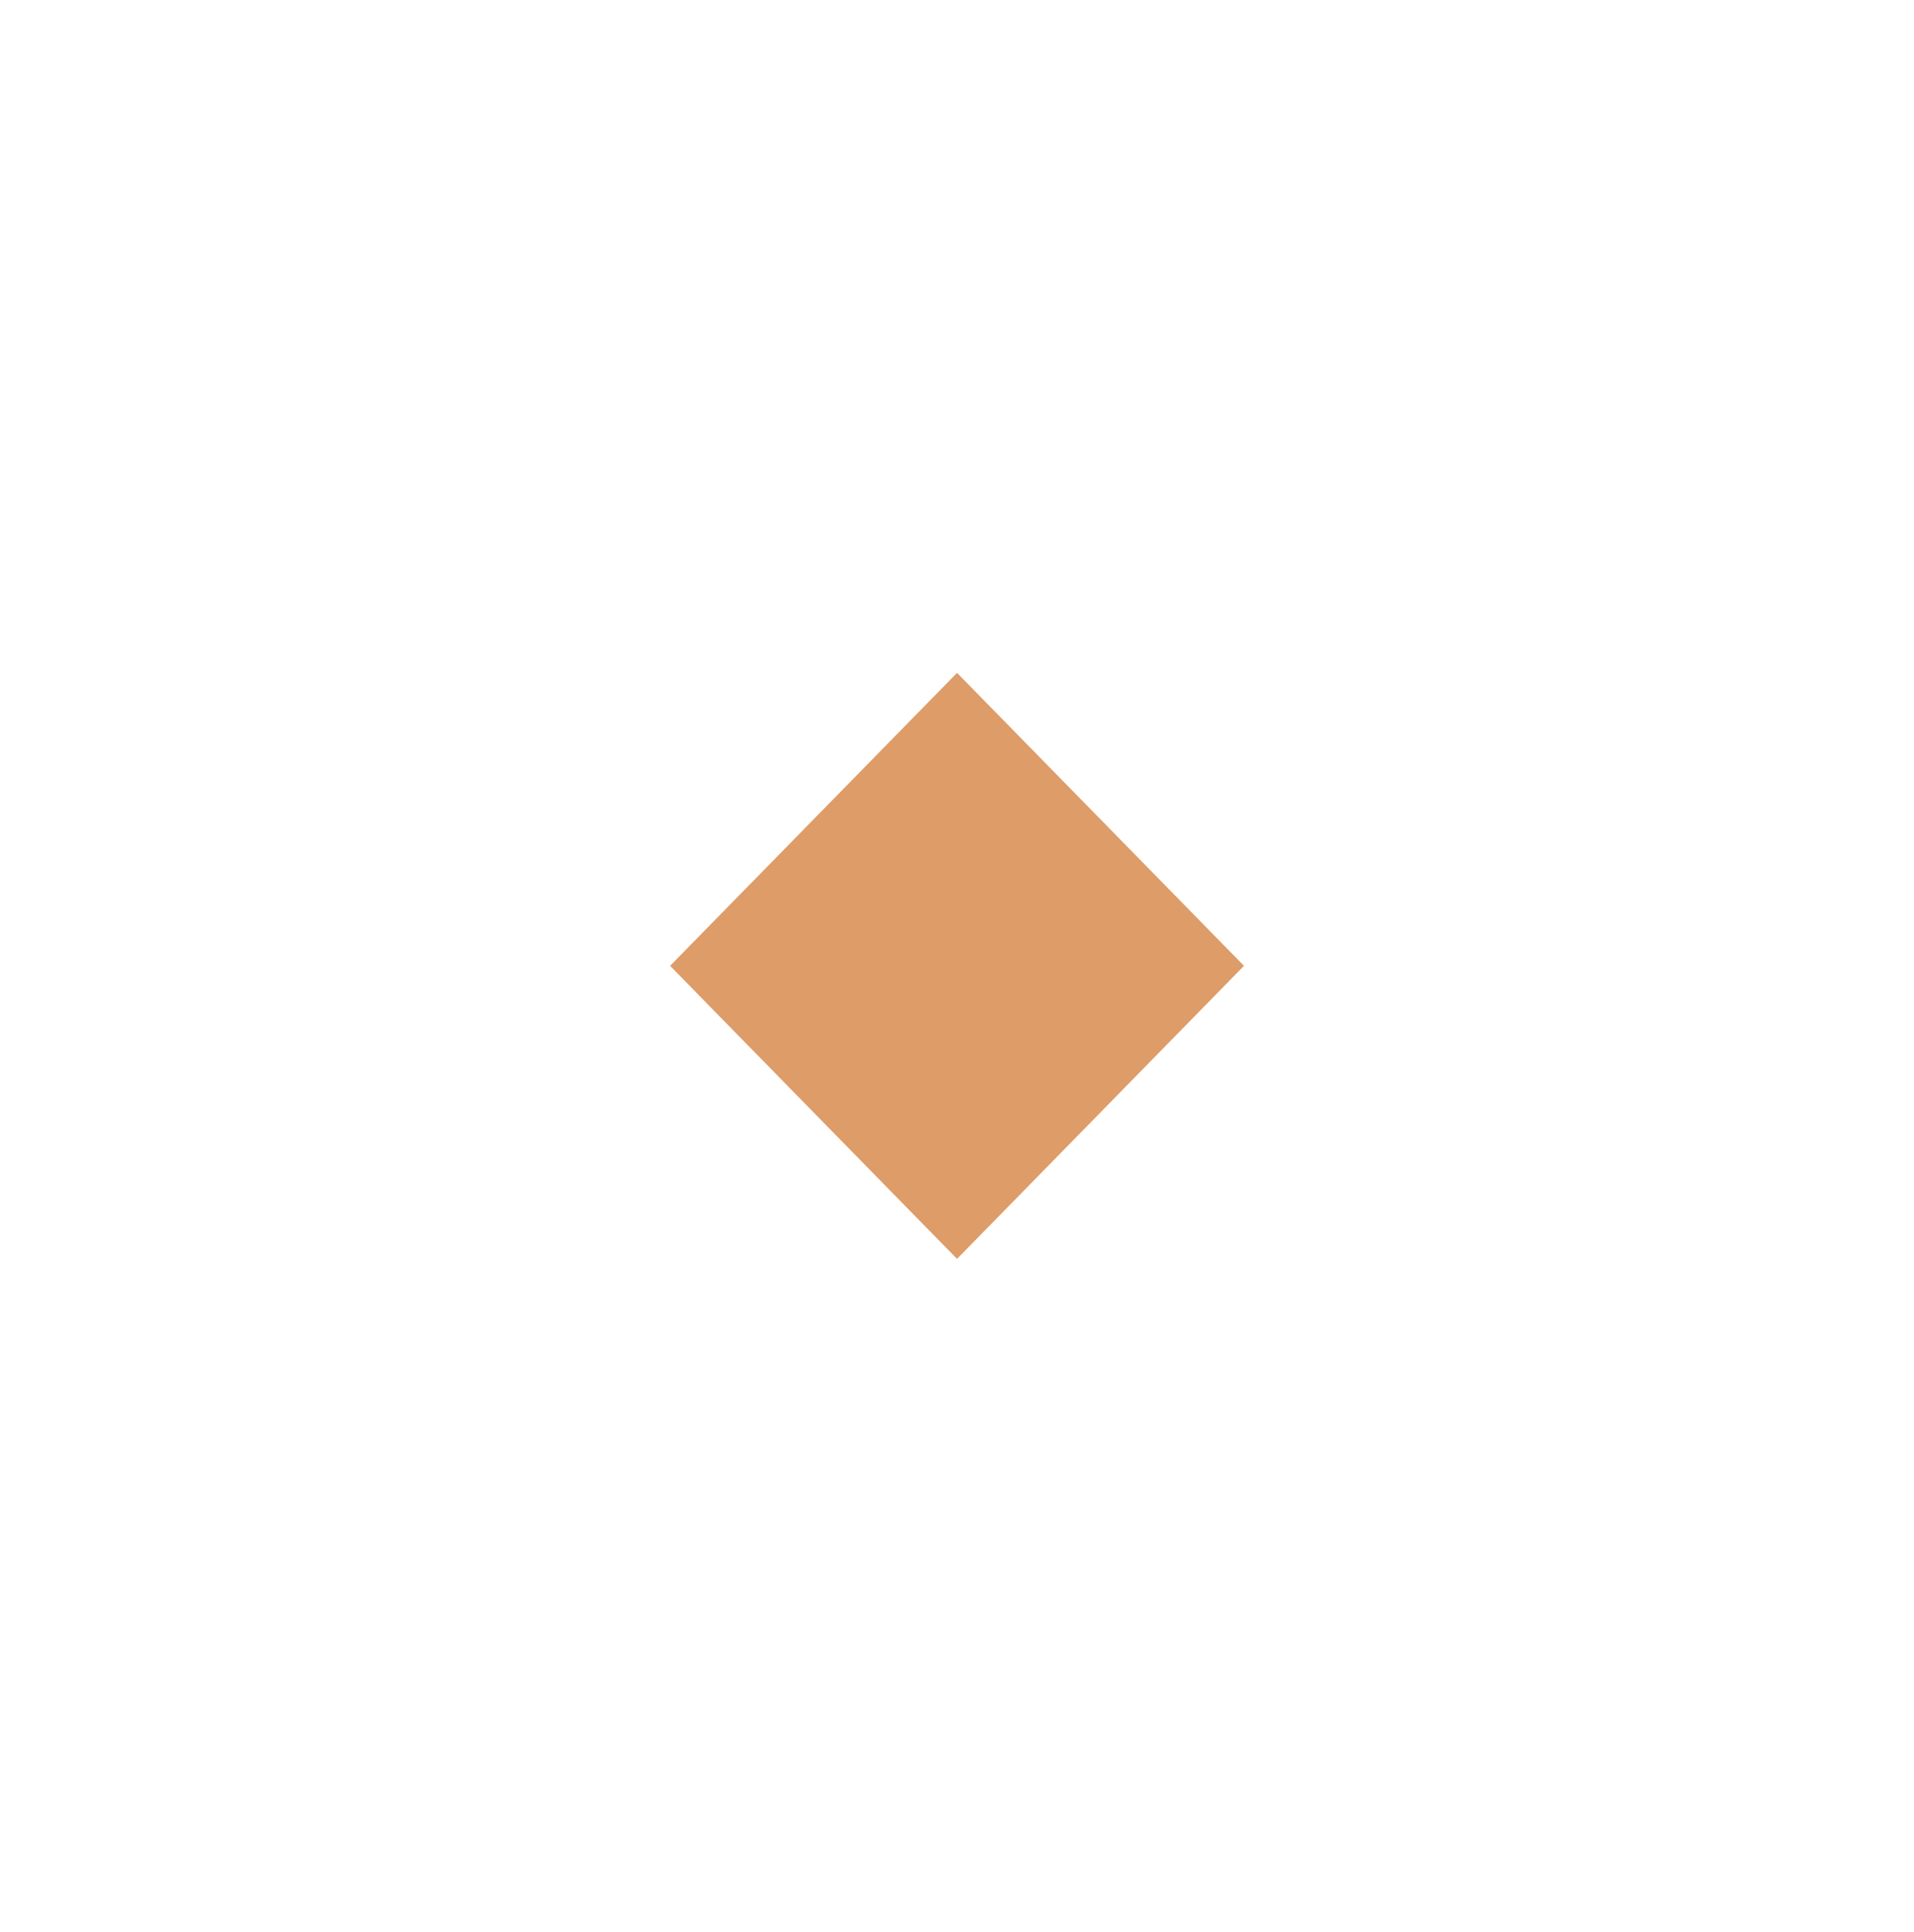 <svg xmlns="http://www.w3.org/2000/svg" xmlns:xlink="http://www.w3.org/1999/xlink" width="26.013" height="26.248" viewBox="0 0 26.013 26.248">
  <defs>
    <filter id="Rectangle_5" x="0" y="0" width="26.013" height="26.248" filterUnits="userSpaceOnUse">
      <feOffset dy="2" input="SourceAlpha"/>
      <feGaussianBlur stdDeviation="2.5" result="blur"/>
      <feFlood flood-color="#aeaeae" flood-opacity="0.529"/>
      <feComposite operator="in" in2="blur"/>
      <feComposite in="SourceGraphic"/>
    </filter>
    <filter id="Rectangle_5_copy_4" x="1.608" y="1.643" width="22.797" height="22.963" filterUnits="userSpaceOnUse">
      <feOffset dy="2" input="SourceAlpha"/>
      <feGaussianBlur stdDeviation="2.5" result="blur-2"/>
      <feFlood flood-color="#aeaeae" flood-opacity="0.529"/>
      <feComposite operator="in" in2="blur-2"/>
      <feComposite in="SourceGraphic"/>
    </filter>
  </defs>
  <g id="active" transform="translate(-1436.493 -324.376)">
    <g transform="matrix(1, 0, 0, 1, 1436.49, 324.38)" filter="url(#Rectangle_5)">
      <path id="Rectangle_5-2" data-name="Rectangle 5" d="M1314.5,333.876l5.507,5.624-5.507,5.624-5.507-5.624Z" transform="translate(-1301.49 -328.38)" fill="#fff"/>
    </g>
    <g transform="matrix(1, 0, 0, 1, 1436.49, 324.38)" filter="url(#Rectangle_5_copy_4)">
      <path id="Rectangle_5_copy_4-2" data-name="Rectangle 5 copy 4" d="M1314.5,335.519l3.9,3.981-3.9,3.982-3.9-3.982Z" transform="translate(-1301.49 -328.38)" fill="#de9c68"/>
    </g>
  </g>
</svg>
